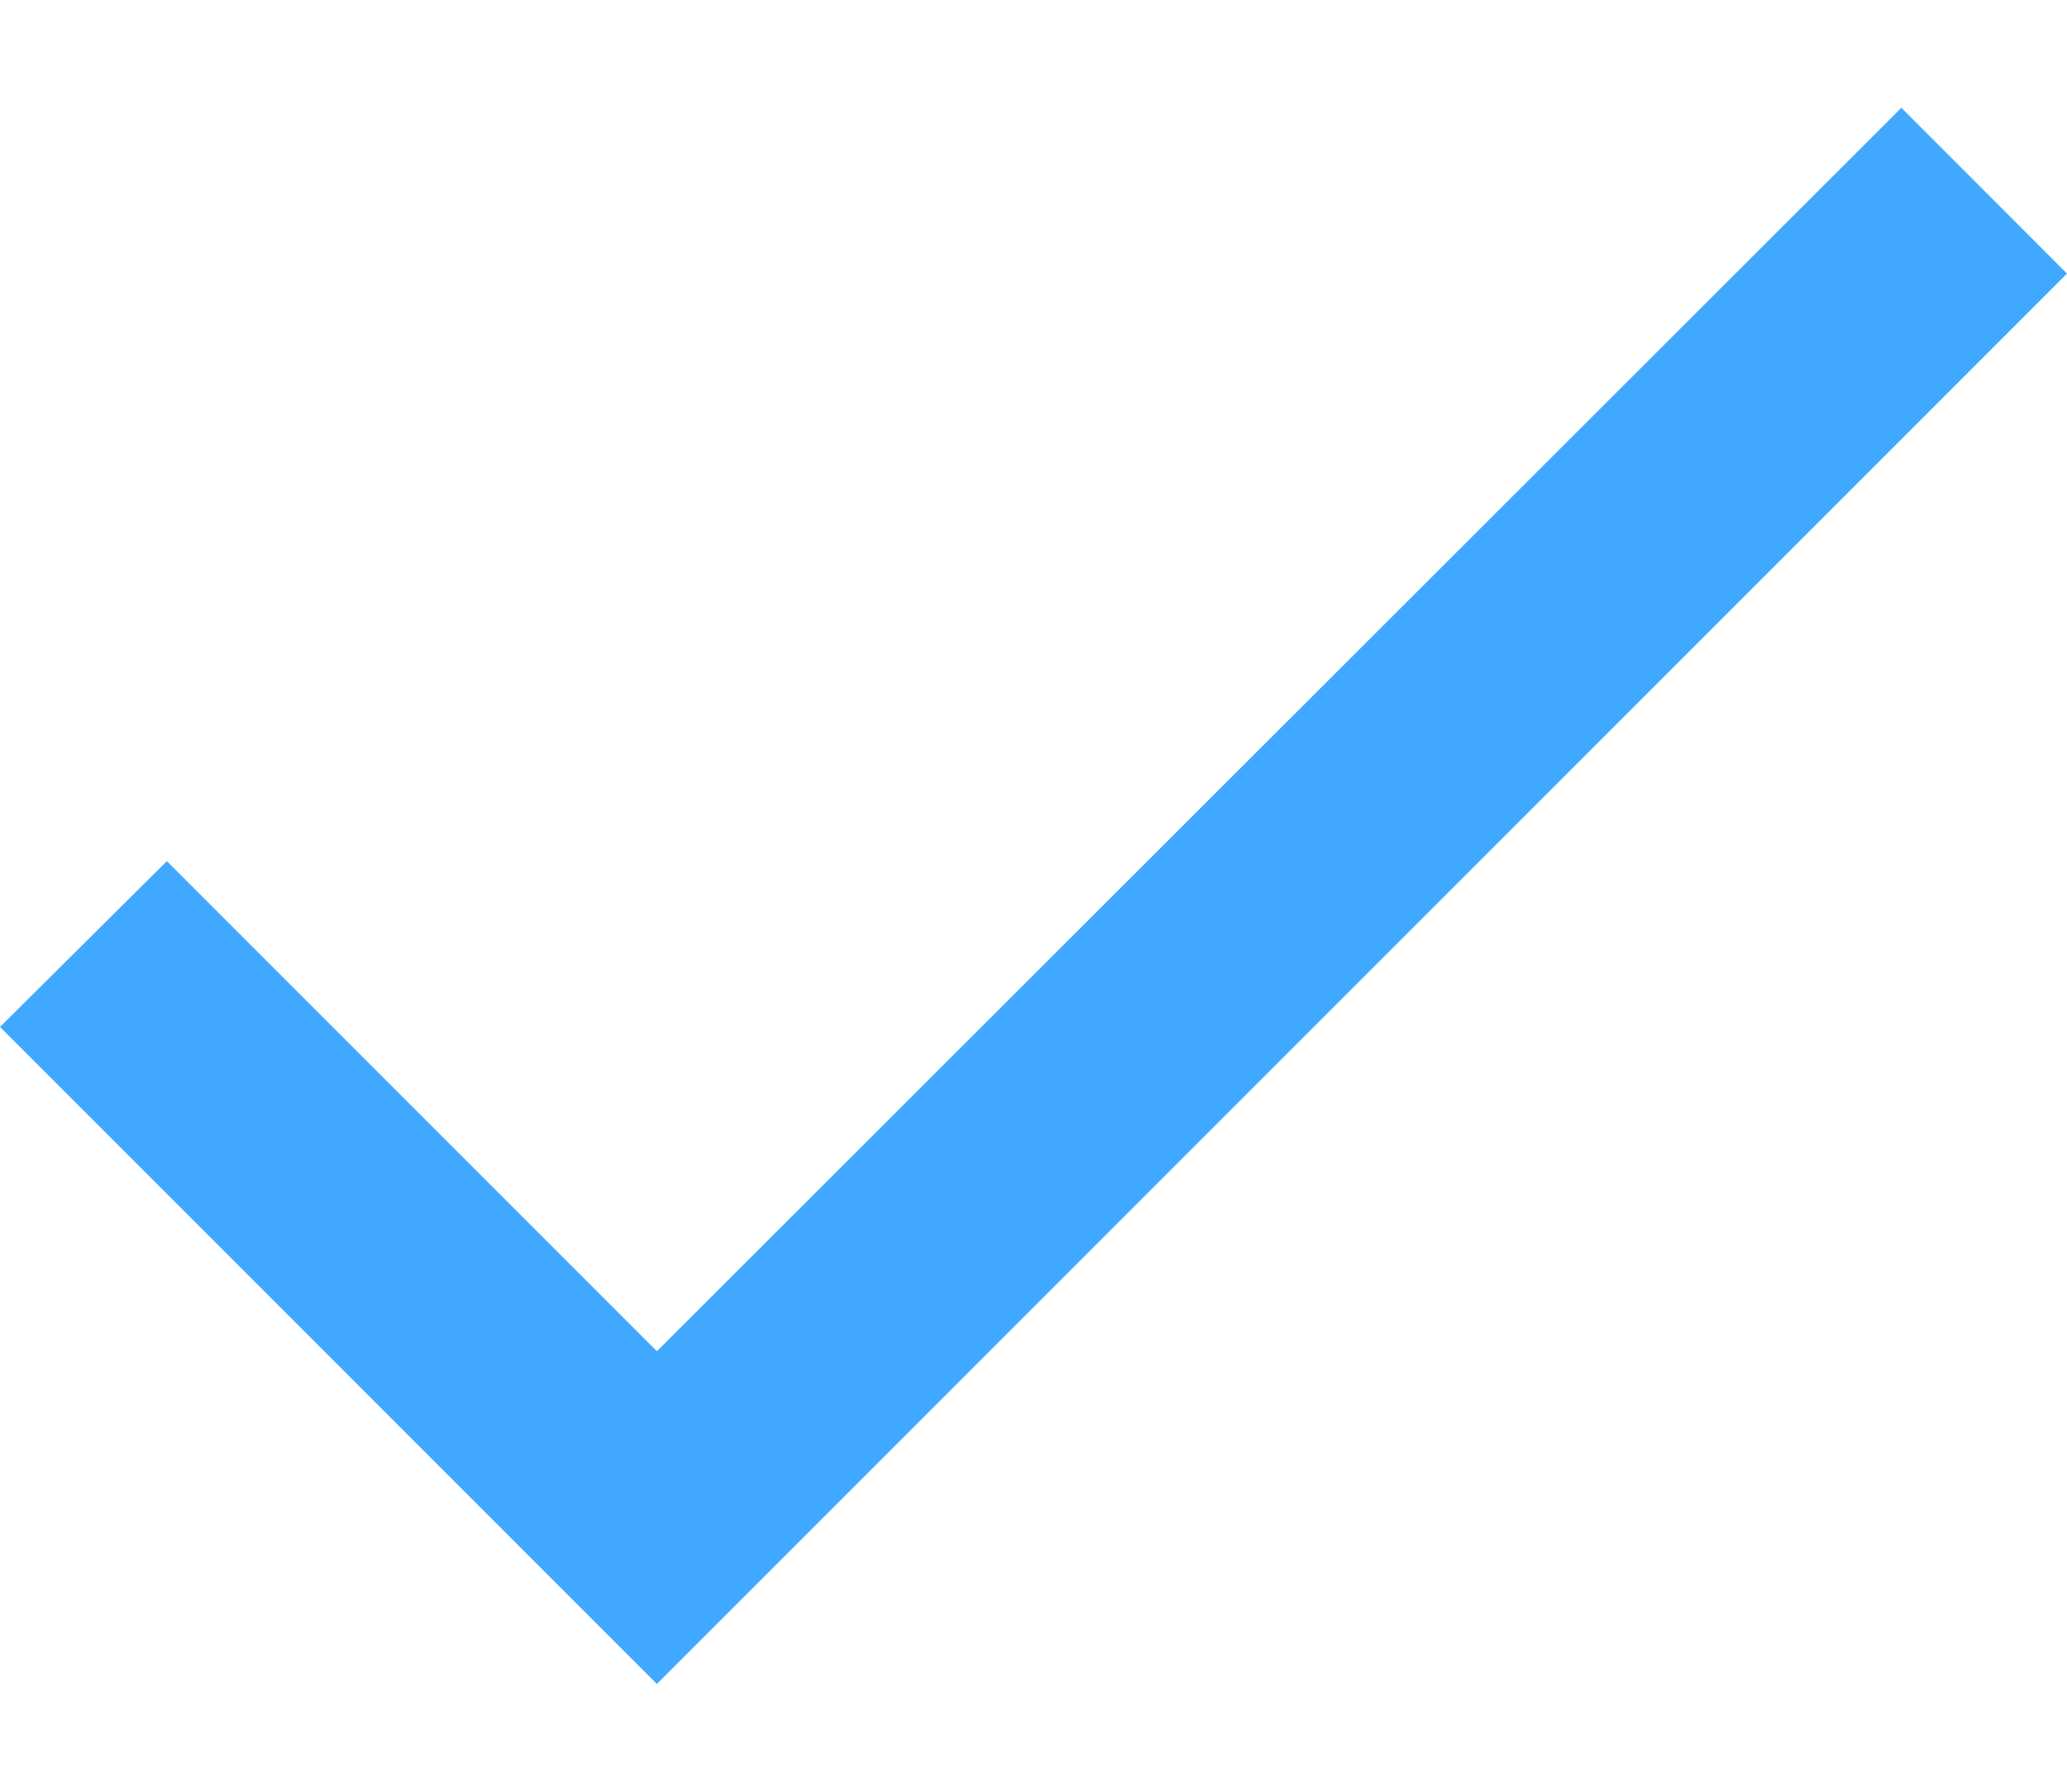 <svg width="15" height="13" viewBox="0 0 15 13" fill="none" xmlns="http://www.w3.org/2000/svg">
<path d="M4.767 9.804L1.211 6.248L0 7.451L4.767 12.218L15 1.985L13.798 0.782L4.767 9.804Z" fill="#40A9FF"/>
</svg>
